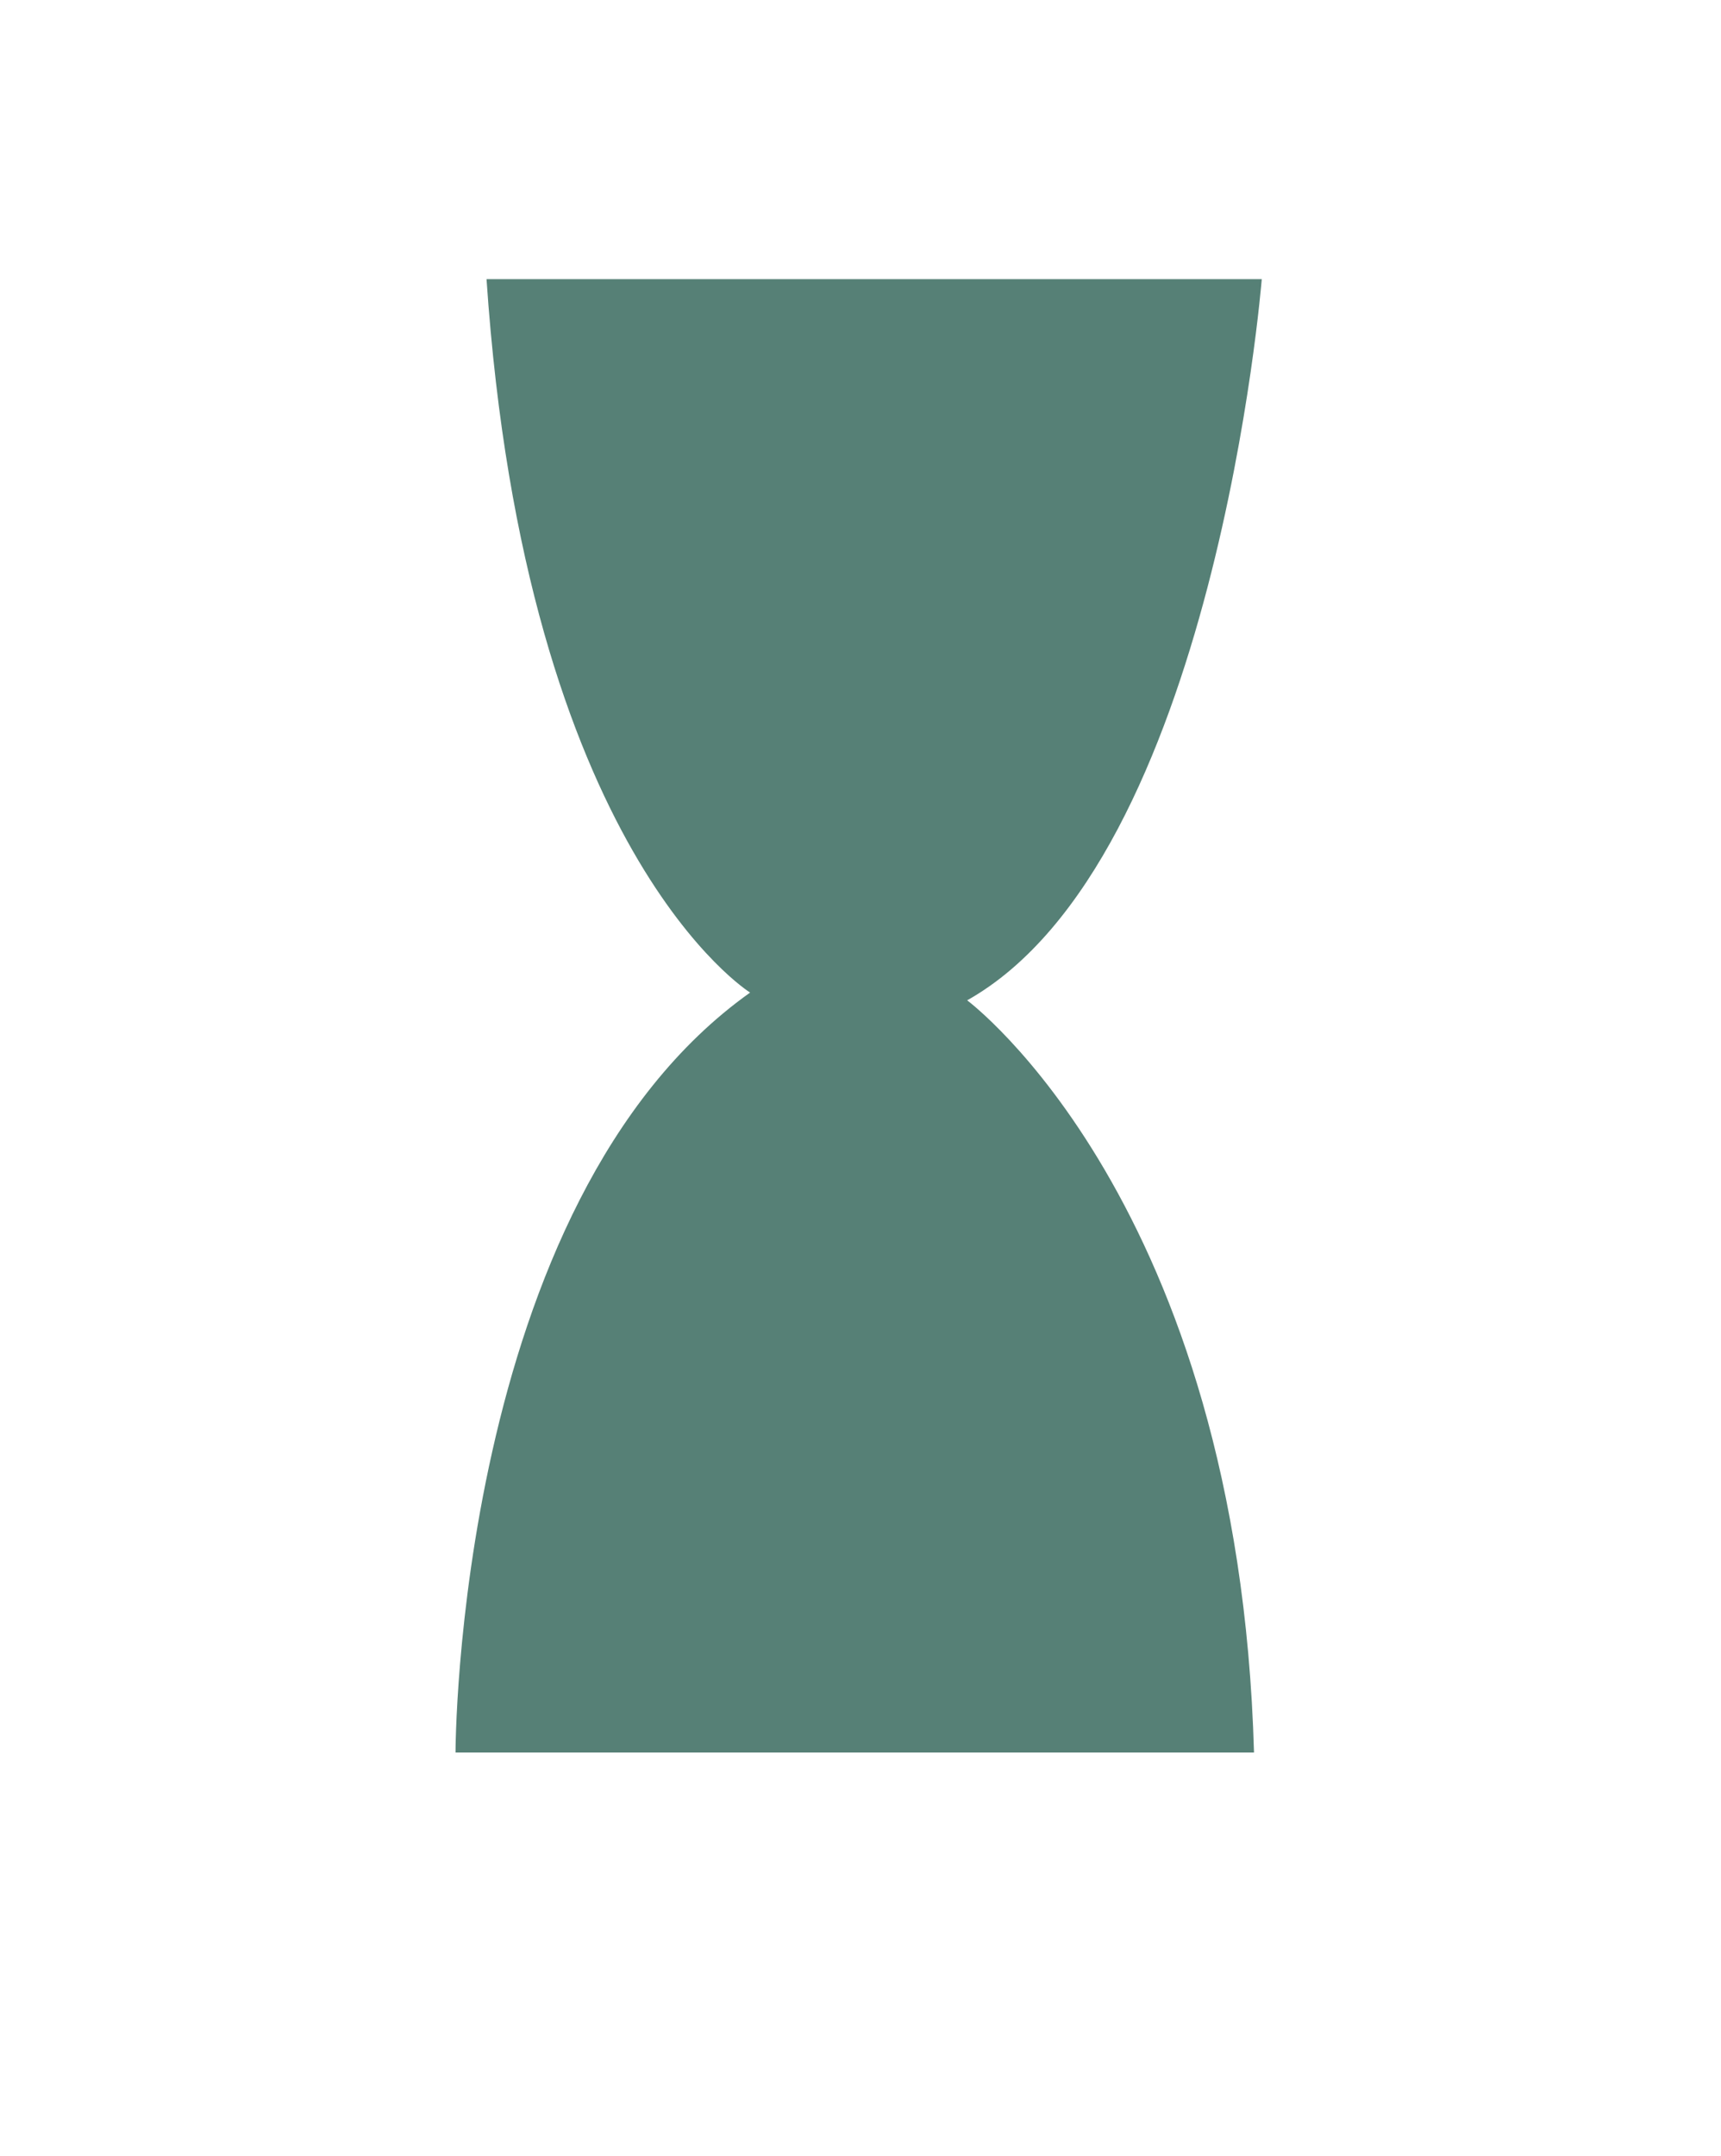 <?xml version="1.0" encoding="UTF-8"?><svg id="Layer_7" xmlns="http://www.w3.org/2000/svg" width="222" height="278" viewBox="0 0 222 278"><defs><style>.cls-1{fill:#568076;stroke-width:0px;}</style></defs><path class="cls-1" d="m62.76,36h100s-6,75-38,93c0,0,35,26,37,97H58.76s0-71,38-98c0,0-29-18-34-92Z"/></svg>